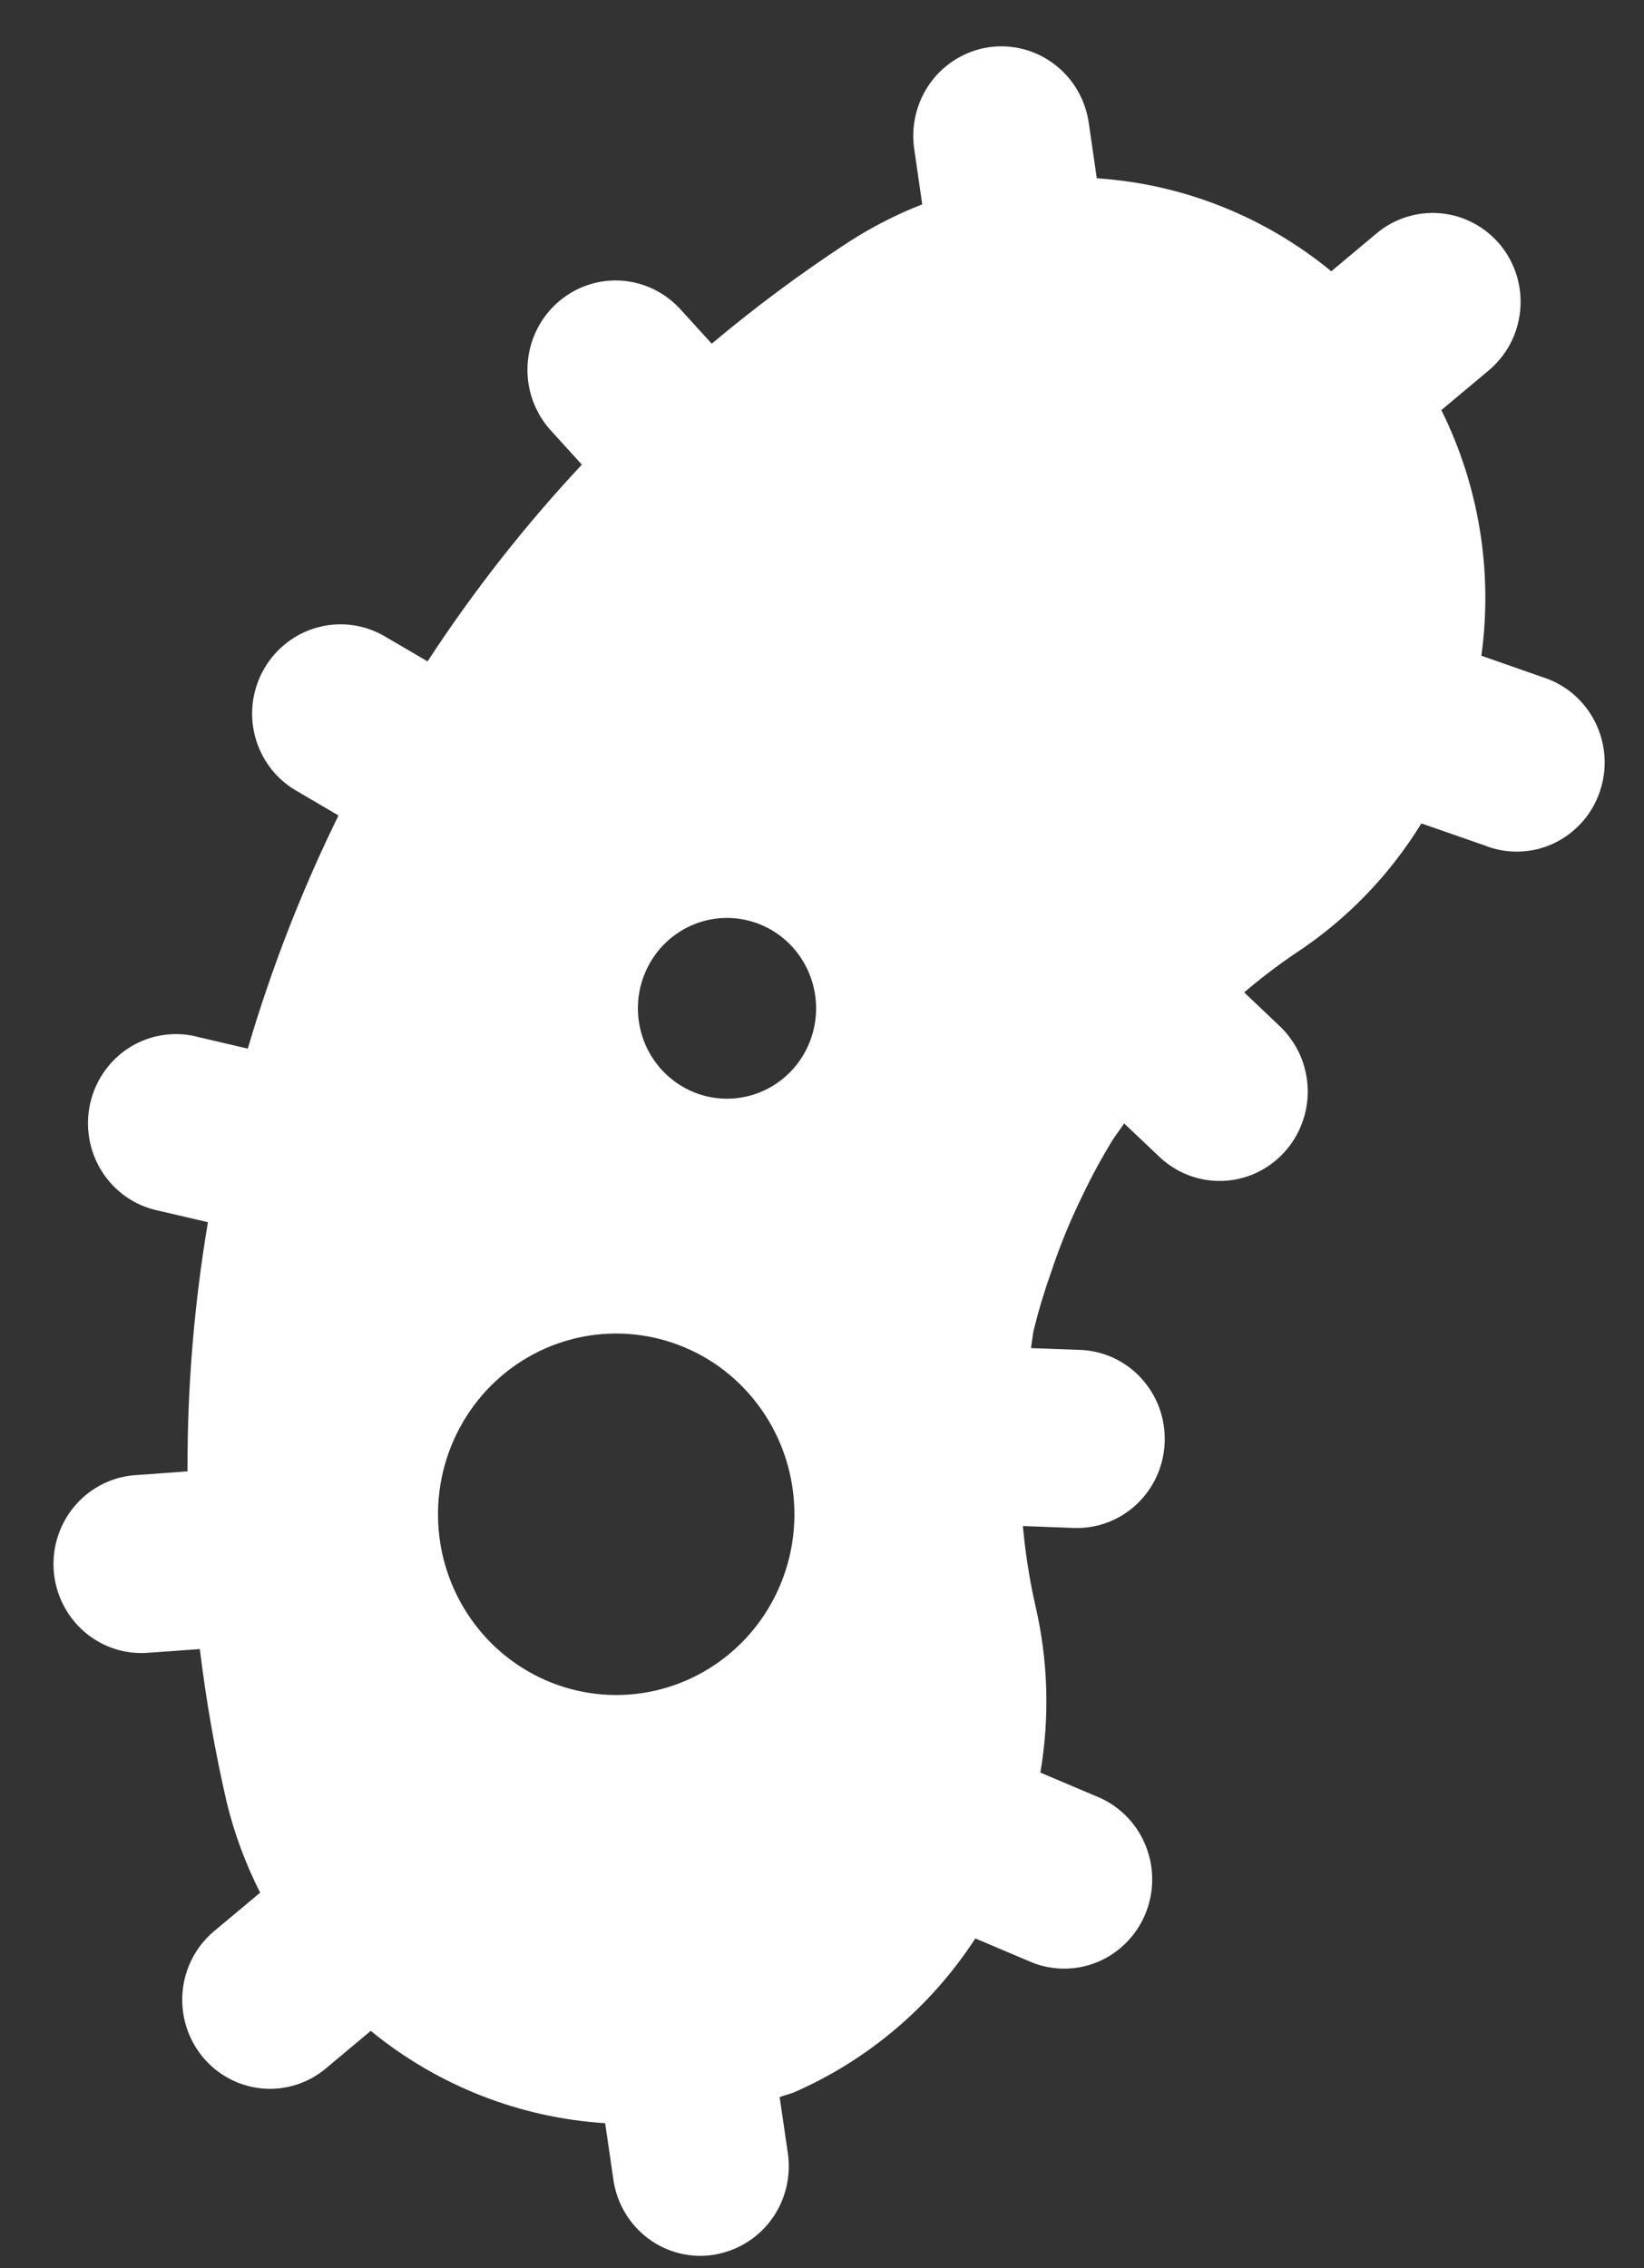 <svg width="29" height="40" viewBox="0 0 29 40" fill="none" xmlns="http://www.w3.org/2000/svg">
<rect x="0" y="0" width="29" height="40" fill="#333333" stroke="none"/>
<path d="M26.469 4.324C26.205 4.003 25.827 3.801 25.417 3.762C25.007 3.723 24.598 3.851 24.281 4.117L23.484 4.784C22.306 3.816 20.86 3.243 19.347 3.144L19.205 2.162C19.144 1.748 18.923 1.375 18.591 1.127C18.26 0.878 17.844 0.773 17.436 0.834C17.028 0.896 16.661 1.12 16.415 1.456C16.17 1.793 16.066 2.214 16.127 2.628L16.268 3.604C15.811 3.782 15.373 4.007 14.96 4.274C14.124 4.821 13.321 5.418 12.555 6.061L11.988 5.439C11.707 5.138 11.322 4.962 10.914 4.947C10.506 4.932 10.109 5.081 9.808 5.361C9.507 5.64 9.327 6.029 9.306 6.442C9.285 6.855 9.426 7.26 9.697 7.57L10.264 8.194C9.259 9.268 8.348 10.429 7.542 11.664L6.787 11.222C6.43 11.013 6.007 10.956 5.608 11.063C5.21 11.169 4.87 11.431 4.661 11.791C4.558 11.969 4.49 12.166 4.462 12.37C4.434 12.575 4.446 12.783 4.498 12.982C4.55 13.182 4.64 13.369 4.763 13.534C4.887 13.698 5.041 13.836 5.217 13.939L5.971 14.381C5.322 15.703 4.787 17.078 4.371 18.493L3.503 18.29C3.303 18.235 3.093 18.223 2.888 18.252C2.682 18.281 2.485 18.352 2.306 18.459C2.128 18.568 1.973 18.711 1.851 18.881C1.728 19.051 1.641 19.244 1.593 19.449C1.546 19.654 1.539 19.866 1.574 20.073C1.609 20.281 1.685 20.479 1.796 20.657C1.908 20.834 2.054 20.986 2.225 21.106C2.396 21.225 2.589 21.308 2.793 21.35L3.668 21.554C3.423 23.006 3.302 24.476 3.308 25.948L2.415 26.013C2.21 26.023 2.008 26.075 1.823 26.166C1.637 26.256 1.471 26.383 1.335 26.539C1.198 26.695 1.093 26.877 1.027 27.074C0.96 27.272 0.933 27.481 0.947 27.689C0.961 27.897 1.016 28.1 1.109 28.287C1.201 28.473 1.329 28.639 1.486 28.775C1.642 28.911 1.824 29.013 2.02 29.077C2.216 29.141 2.422 29.164 2.627 29.146L3.525 29.082C3.636 29.997 3.796 30.904 4.003 31.801C4.138 32.348 4.335 32.877 4.589 33.378L3.775 34.058C3.459 34.323 3.26 34.705 3.221 35.12C3.183 35.534 3.308 35.947 3.57 36.268C3.832 36.589 4.209 36.791 4.617 36.83C5.026 36.869 5.434 36.742 5.75 36.476L6.54 35.815C7.719 36.779 9.164 37.348 10.675 37.443L10.821 38.444C10.851 38.648 10.92 38.844 11.025 39.021C11.13 39.198 11.269 39.352 11.432 39.475C11.596 39.598 11.782 39.686 11.979 39.736C12.177 39.786 12.382 39.796 12.584 39.765C12.714 39.744 12.842 39.707 12.964 39.655C13.281 39.519 13.545 39.281 13.714 38.977C13.883 38.673 13.947 38.321 13.898 37.976L13.753 36.983C13.836 36.95 13.929 36.932 14.011 36.897C15.313 36.328 16.424 35.385 17.205 34.185L18.196 34.605C18.573 34.758 18.994 34.755 19.369 34.597C19.744 34.438 20.043 34.137 20.202 33.758C20.36 33.379 20.366 32.952 20.217 32.568C20.069 32.185 19.778 31.876 19.407 31.707L18.352 31.26C18.519 30.281 18.489 29.278 18.263 28.311C18.159 27.85 18.086 27.383 18.044 26.912L18.912 26.945C19.117 26.956 19.323 26.926 19.516 26.856C19.71 26.787 19.888 26.678 20.04 26.538C20.192 26.398 20.315 26.228 20.402 26.039C20.488 25.85 20.537 25.646 20.545 25.438C20.553 25.229 20.52 25.021 20.449 24.826C20.377 24.631 20.267 24.452 20.126 24.3C19.986 24.148 19.817 24.026 19.629 23.941C19.441 23.856 19.239 23.81 19.033 23.805L18.186 23.774C18.206 23.67 18.211 23.563 18.234 23.46C18.32 23.11 18.424 22.765 18.545 22.425C18.697 21.967 18.881 21.52 19.093 21.087C19.253 20.751 19.431 20.424 19.624 20.108C19.689 20.008 19.763 19.912 19.83 19.812L20.447 20.397C20.596 20.539 20.771 20.65 20.962 20.724C21.152 20.797 21.356 20.832 21.56 20.826C21.764 20.82 21.965 20.773 22.151 20.688C22.337 20.603 22.505 20.482 22.645 20.331C22.785 20.18 22.895 20.003 22.967 19.809C23.04 19.616 23.074 19.41 23.068 19.203C23.062 18.996 23.015 18.792 22.932 18.603C22.848 18.415 22.728 18.244 22.58 18.102L21.947 17.501C22.231 17.259 22.527 17.033 22.835 16.823C23.74 16.233 24.504 15.447 25.073 14.521L26.184 14.908C26.378 14.986 26.586 15.024 26.795 15.018C27.004 15.013 27.209 14.965 27.399 14.877C27.589 14.789 27.76 14.662 27.901 14.506C28.042 14.35 28.15 14.166 28.219 13.966C28.288 13.766 28.317 13.554 28.303 13.343C28.289 13.131 28.233 12.925 28.139 12.736C28.045 12.547 27.914 12.379 27.754 12.242C27.595 12.106 27.409 12.004 27.209 11.941L26.131 11.564C26.336 10.081 26.09 8.57 25.425 7.232L26.257 6.536C26.414 6.405 26.545 6.244 26.641 6.062C26.737 5.88 26.796 5.68 26.816 5.475C26.836 5.269 26.815 5.062 26.756 4.864C26.696 4.667 26.599 4.483 26.469 4.324ZM12.099 29.638C11.527 29.885 10.895 29.954 10.284 29.836C9.674 29.719 9.111 29.42 8.667 28.979C8.224 28.537 7.919 27.972 7.792 27.355C7.666 26.737 7.722 26.096 7.955 25.511C8.188 24.927 8.586 24.425 9.1 24.07C9.614 23.715 10.22 23.523 10.842 23.517C11.463 23.512 12.073 23.693 12.593 24.038C13.113 24.384 13.52 24.878 13.763 25.458C14.089 26.236 14.097 27.114 13.785 27.898C13.473 28.682 12.866 29.308 12.099 29.638ZM13.439 19.249C13.153 19.372 12.837 19.407 12.531 19.348C12.226 19.289 11.945 19.14 11.723 18.919C11.501 18.698 11.349 18.416 11.286 18.107C11.222 17.798 11.25 17.478 11.367 17.185C11.483 16.893 11.682 16.642 11.939 16.465C12.196 16.287 12.499 16.191 12.81 16.188C13.121 16.186 13.426 16.276 13.686 16.449C13.946 16.622 14.149 16.869 14.271 17.159C14.434 17.548 14.438 17.987 14.282 18.379C14.126 18.771 13.822 19.084 13.439 19.249Z" fill="white"/>
</svg>
